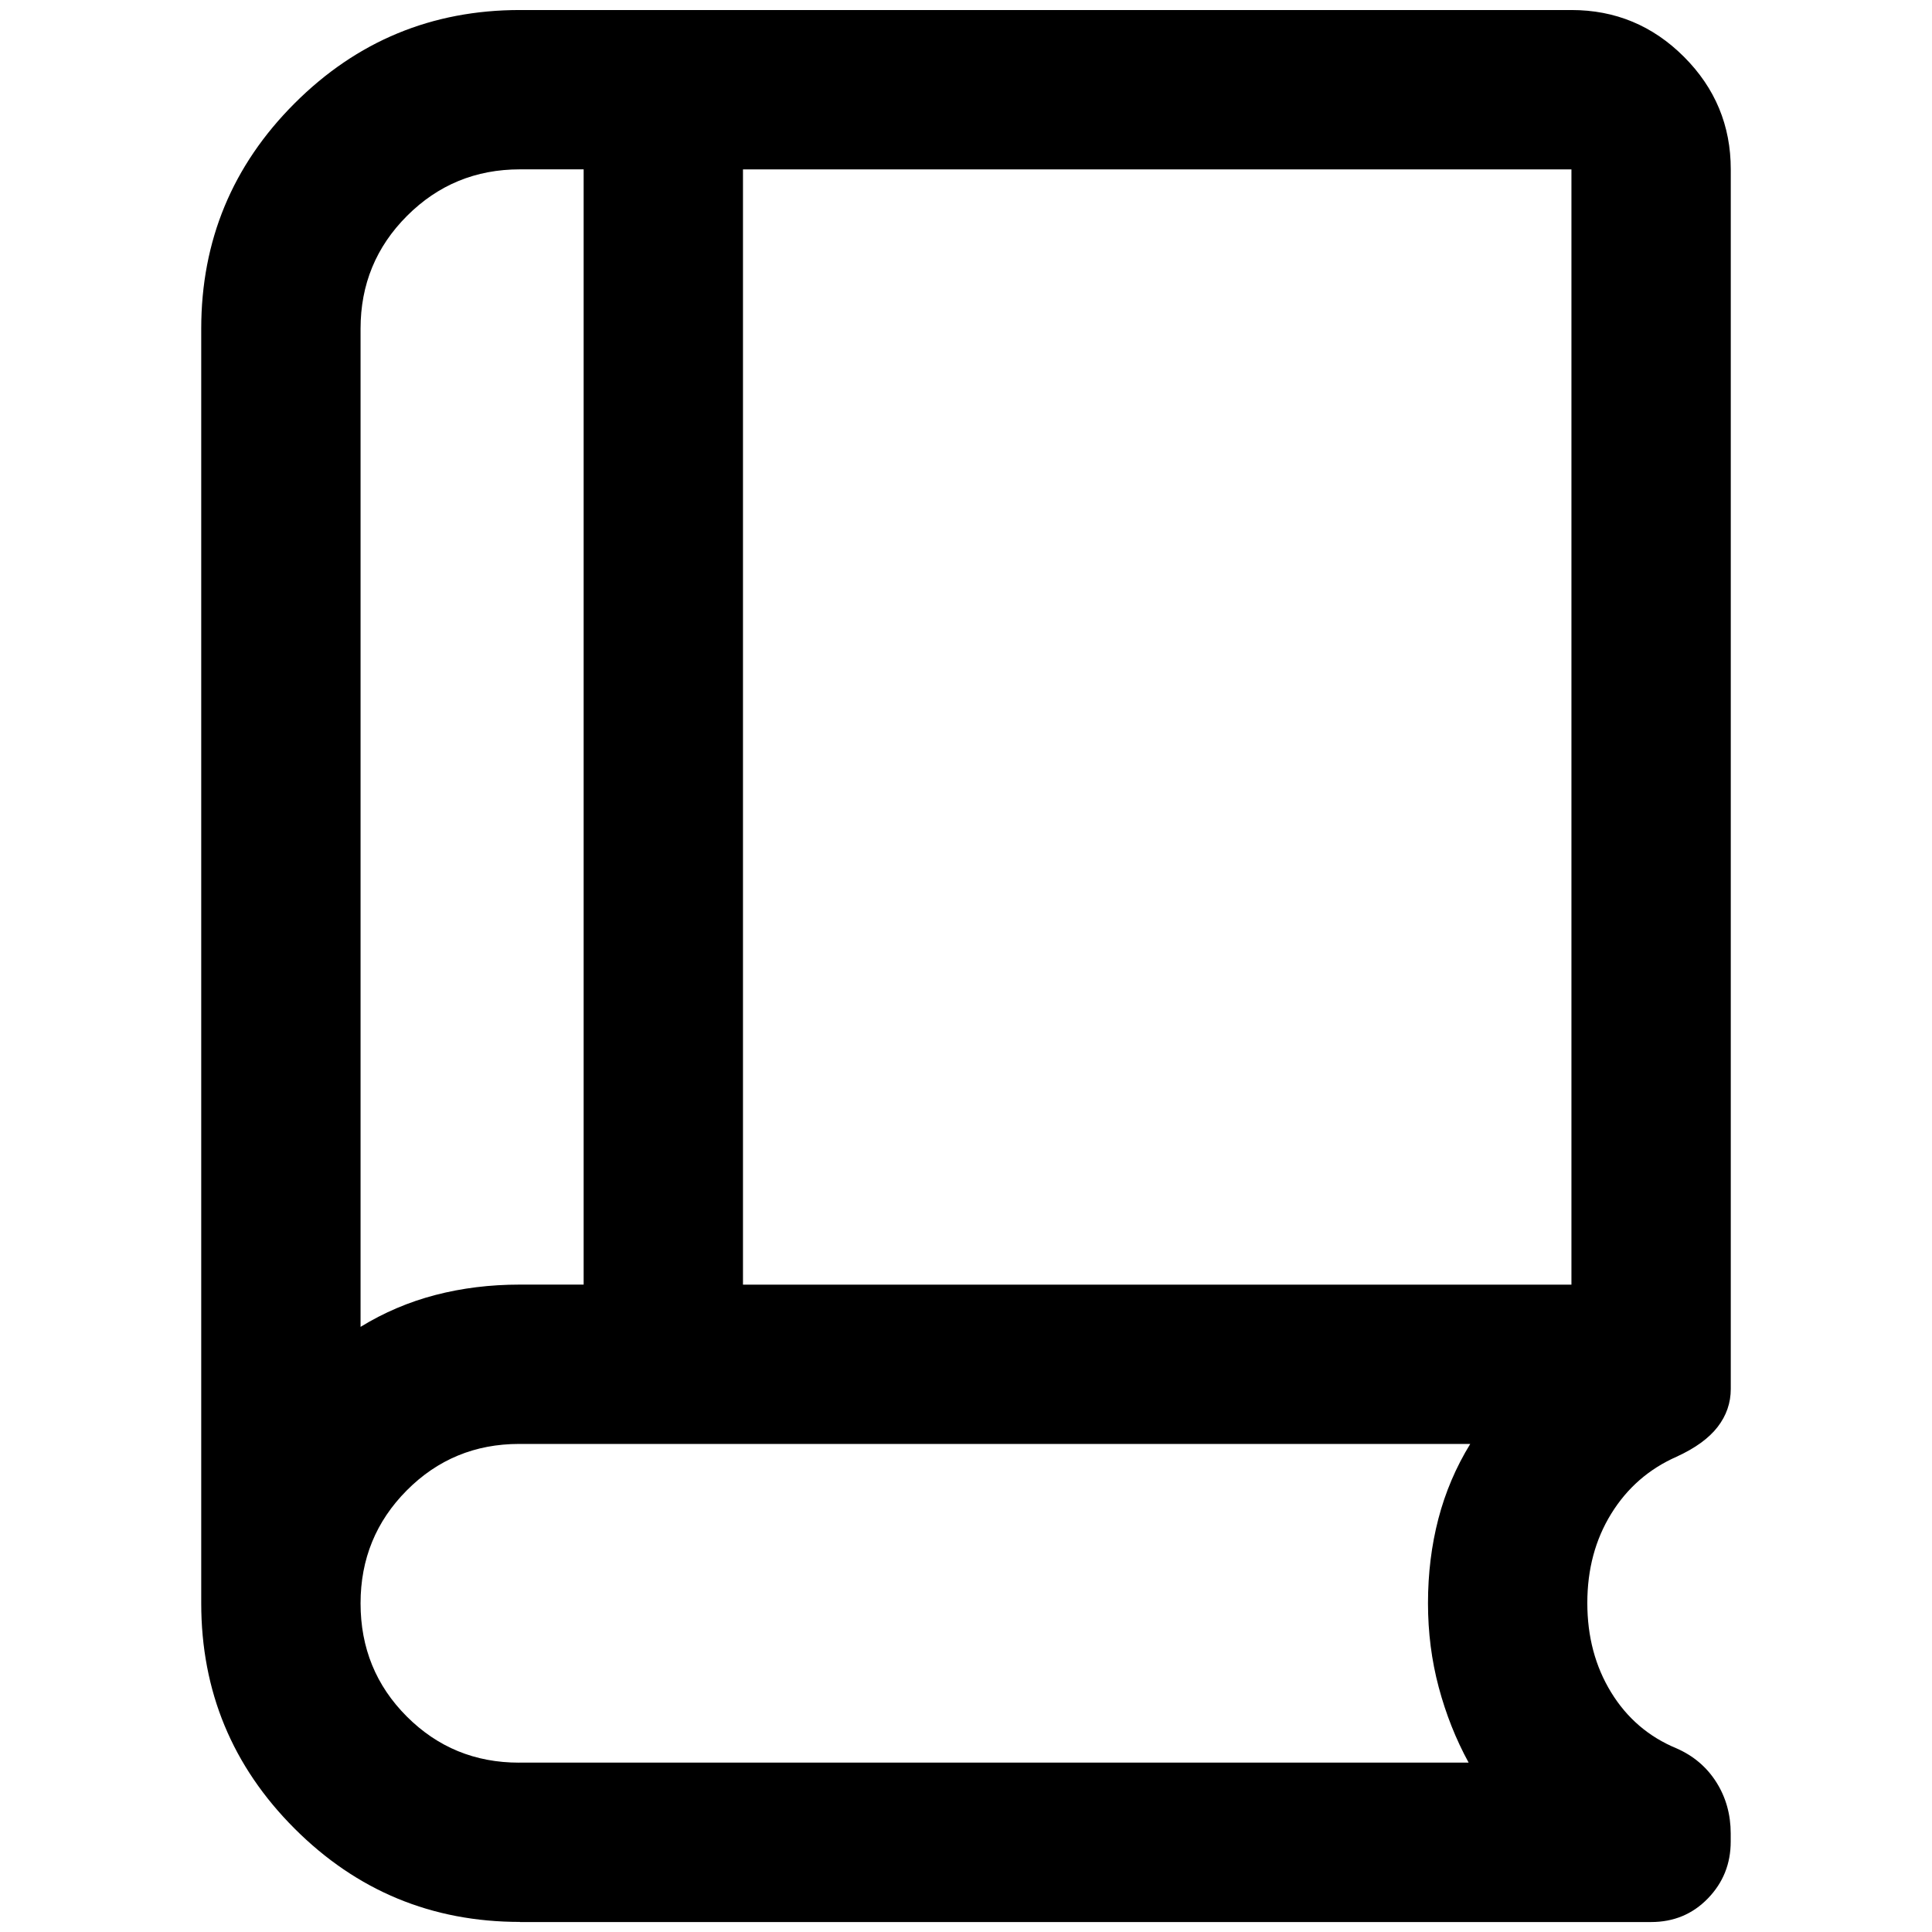 <!-- Generated by IcoMoon.io -->
<svg version="1.1" xmlns="http://www.w3.org/2000/svg" width="32" height="32" viewBox="0 0 32 32">
<path d="M5.972 21.977q0.58-0.356 1.24-0.528t1.399-0.172h1.056v-18.472h-1.056q-1.099 0-1.869 0.77t-0.77 1.869v16.533zM12.306 21.278h13.722v-18.472h-13.722v18.472zM5.972 21.977v0zM8.611 31.833q-2.186 0-3.732-1.546t-1.546-3.732v-21.111q0-2.186 1.546-3.732t3.732-1.546h17.417q1.089 0 1.864 0.775t0.775 1.864v20.201q0 0.347-0.218 0.629t-0.68 0.493q-0.686 0.303-1.082 0.944t-0.396 1.478 0.394 1.48 1.083 0.928q0.422 0.185 0.66 0.561t0.238 0.851v0.132q0 0.553-0.379 0.943t-0.94 0.39h-18.736zM8.599 29.194h15.726q-0.317-0.58-0.495-1.247t-0.178-1.392q0-0.739 0.172-1.399t0.528-1.24h-15.752q-1.098 0-1.863 0.77t-0.765 1.87q0 1.108 0.765 1.874t1.862 0.765z"></path>
</svg>
